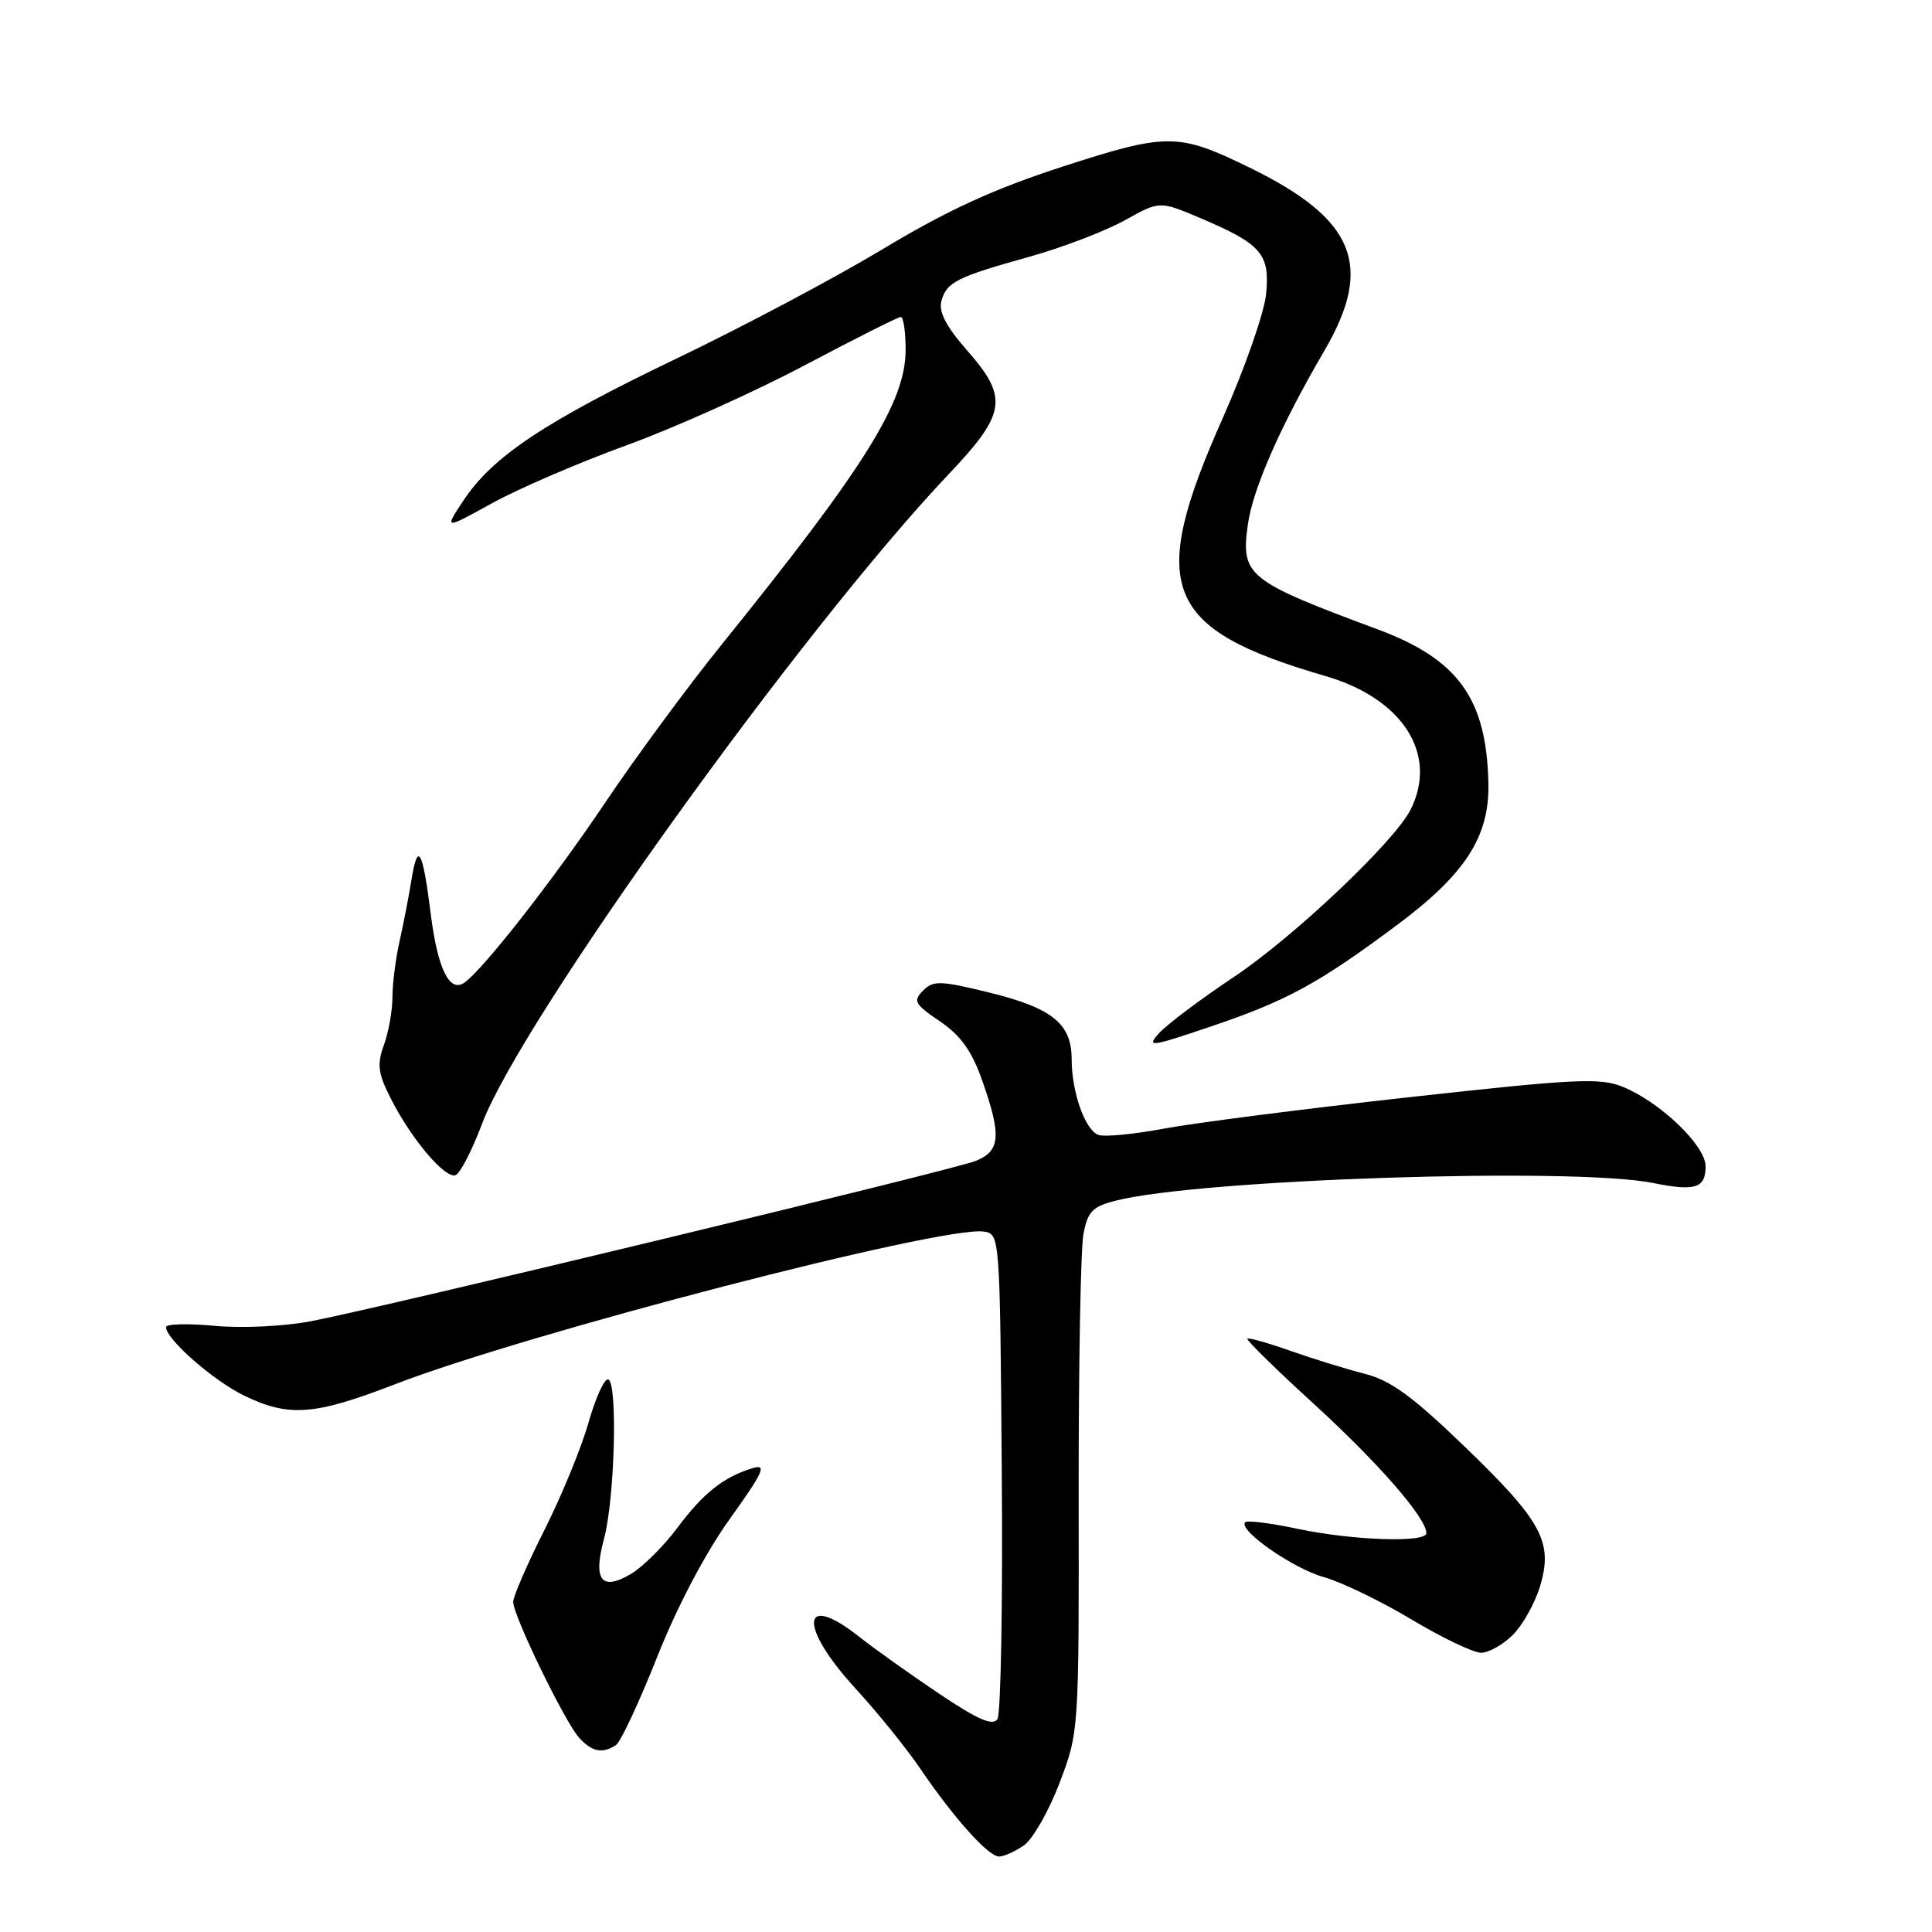 <?xml version="1.0" encoding="UTF-8" standalone="no"?>
<!DOCTYPE svg PUBLIC "-//W3C//DTD SVG 1.1//EN" "http://www.w3.org/Graphics/SVG/1.1/DTD/svg11.dtd" >
<svg xmlns="http://www.w3.org/2000/svg" xmlns:xlink="http://www.w3.org/1999/xlink" version="1.1" viewBox="0 0 256 256">
 <g >
 <path fill="currentColor"
d=" M 135.69 244.51 C 136.86 243.68 138.98 239.97 140.39 236.26 C 142.96 229.51 142.97 229.44 142.93 198.29 C 142.91 181.12 143.19 165.49 143.56 163.55 C 144.12 160.53 144.74 159.88 147.86 159.09 C 158.94 156.26 208.48 154.63 219.02 156.75 C 224.65 157.88 226.00 157.45 226.00 154.53 C 226.00 151.81 220.06 146.09 215.08 144.03 C 212.05 142.78 208.90 142.93 186.59 145.40 C 172.79 146.93 158.22 148.80 154.22 149.55 C 150.22 150.30 146.31 150.67 145.54 150.38 C 143.76 149.70 142.00 144.70 142.00 140.35 C 142.00 135.64 139.43 133.57 131.06 131.51 C 124.59 129.93 123.67 129.90 122.31 131.26 C 120.95 132.62 121.18 133.05 124.54 135.33 C 127.30 137.21 128.77 139.26 130.14 143.15 C 132.73 150.49 132.56 152.54 129.25 153.84 C 126.13 155.07 50.86 173.22 41.20 175.07 C 37.64 175.75 32.10 176.02 28.45 175.68 C 24.90 175.35 22.00 175.42 22.00 175.85 C 22.00 177.45 28.28 182.96 32.38 184.94 C 38.28 187.80 41.67 187.54 52.29 183.44 C 69.85 176.65 124.79 162.40 130.35 163.19 C 132.49 163.50 132.50 163.62 132.74 195.00 C 132.88 212.32 132.62 227.07 132.17 227.78 C 131.55 228.73 129.60 227.89 124.42 224.41 C 120.62 221.86 115.86 218.47 113.86 216.89 C 106.14 210.78 105.77 215.46 113.32 223.69 C 116.25 226.89 120.13 231.68 121.93 234.34 C 126.39 240.90 130.96 246.00 132.38 246.00 C 133.03 246.00 134.51 245.33 135.69 244.51 Z  M 81.62 231.23 C 82.23 230.83 84.69 225.57 87.08 219.55 C 89.74 212.85 93.48 205.75 96.72 201.24 C 101.15 195.06 101.64 193.97 99.76 194.53 C 95.91 195.68 93.19 197.84 89.78 202.41 C 87.98 204.83 85.22 207.58 83.66 208.52 C 79.70 210.89 78.54 209.41 80.04 203.88 C 81.46 198.60 81.87 183.17 80.59 182.78 C 80.09 182.63 78.92 185.20 77.98 188.50 C 77.05 191.80 74.42 198.20 72.14 202.73 C 69.86 207.25 68.00 211.54 68.00 212.26 C 68.00 214.08 74.82 228.13 76.73 230.25 C 78.42 232.13 79.83 232.41 81.62 231.23 Z  M 200.47 216.62 C 201.78 215.31 203.40 212.41 204.07 210.17 C 205.82 204.31 204.33 201.57 194.00 191.61 C 187.16 185.02 184.24 182.89 180.85 182.04 C 178.46 181.43 174.04 180.07 171.04 179.01 C 168.04 177.95 165.45 177.22 165.28 177.39 C 165.11 177.56 169.10 181.47 174.15 186.08 C 182.68 193.88 189.00 201.14 189.00 203.15 C 189.00 204.45 179.29 204.12 172.00 202.59 C 168.43 201.83 165.28 201.43 165.00 201.70 C 163.98 202.70 171.31 207.83 175.40 208.97 C 177.73 209.62 182.96 212.15 187.02 214.58 C 191.08 217.01 195.24 219.00 196.25 219.00 C 197.26 219.00 199.16 217.93 200.47 216.62 Z  M 63.87 148.92 C 69.00 135.25 106.32 83.28 125.69 62.85 C 133.36 54.76 133.66 52.69 128.10 46.38 C 125.42 43.33 124.36 41.32 124.73 39.94 C 125.39 37.39 126.72 36.72 136.44 34.01 C 140.80 32.79 146.46 30.62 149.02 29.20 C 153.66 26.61 153.66 26.61 159.08 28.91 C 167.18 32.36 168.29 33.65 167.76 39.00 C 167.51 41.47 164.92 48.88 161.99 55.47 C 152.00 77.92 154.17 83.34 175.66 89.59 C 185.91 92.57 190.61 100.00 186.89 107.32 C 184.73 111.56 171.40 124.18 163.50 129.45 C 159.09 132.39 154.64 135.74 153.60 136.88 C 151.86 138.81 152.37 138.75 160.49 136.00 C 170.52 132.61 174.76 130.30 185.22 122.49 C 194.22 115.76 197.38 110.82 197.22 103.75 C 196.97 92.57 193.22 87.37 182.59 83.41 C 165.27 76.97 164.41 76.29 165.34 69.55 C 165.99 64.79 169.68 56.41 175.47 46.50 C 182.09 35.18 179.57 29.02 165.50 22.17 C 156.12 17.60 154.65 17.59 140.82 22.07 C 131.65 25.05 125.56 27.84 117.00 32.99 C 110.67 36.80 98.37 43.33 89.66 47.50 C 72.19 55.88 65.26 60.49 61.41 66.32 C 58.85 70.18 58.85 70.18 65.18 66.69 C 68.65 64.77 76.67 61.31 83.00 59.01 C 89.33 56.71 99.95 51.94 106.61 48.41 C 113.27 44.89 119.00 42.00 119.36 42.00 C 119.71 42.00 120.00 43.96 120.00 46.35 C 120.00 53.27 114.65 61.84 95.55 85.50 C 91.11 91.00 84.15 100.45 80.09 106.50 C 73.28 116.63 63.99 128.50 61.53 130.21 C 59.56 131.58 57.99 128.38 57.08 121.13 C 56.00 112.52 55.35 111.39 54.51 116.65 C 54.17 118.77 53.47 122.39 52.95 124.69 C 52.43 127.00 52.00 130.34 52.00 132.12 C 52.00 133.90 51.49 136.76 50.87 138.47 C 49.93 141.10 50.08 142.23 51.83 145.66 C 54.54 150.97 58.95 156.18 60.35 155.72 C 60.96 155.51 62.54 152.46 63.87 148.92 Z "/>
</g>
</svg>